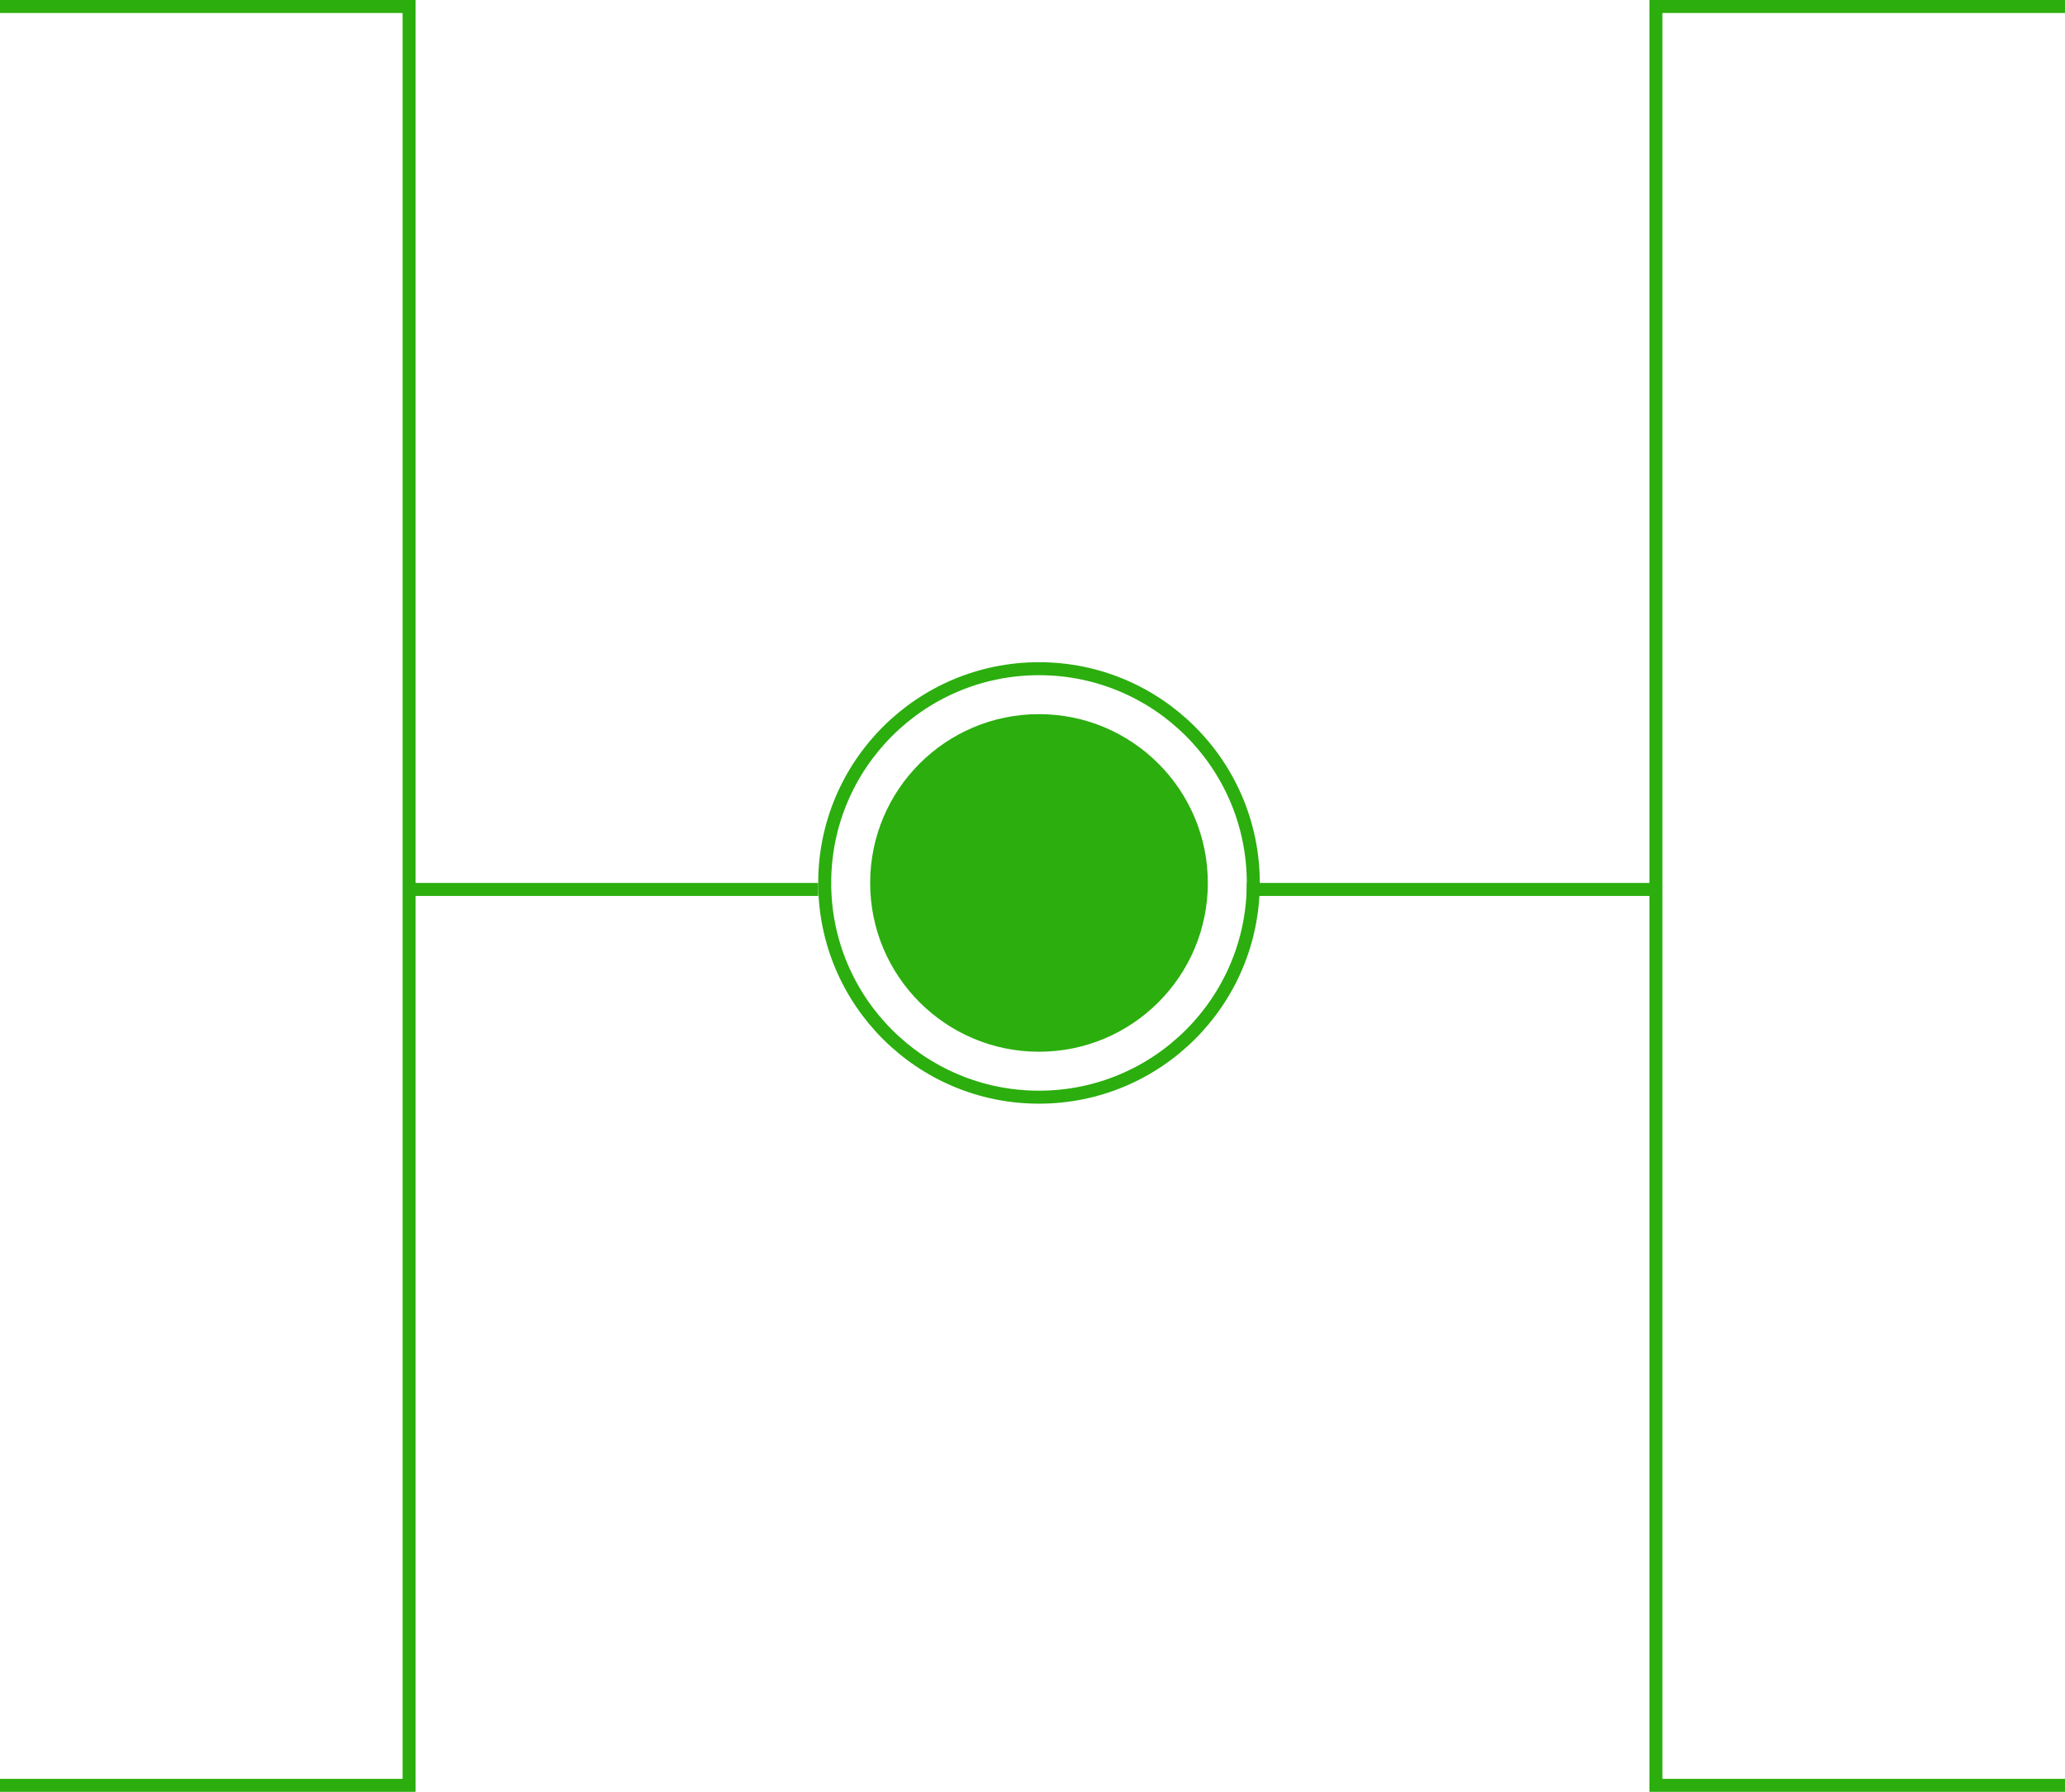 <svg xmlns="http://www.w3.org/2000/svg" width="159" height="138" fill="none" viewBox="0 0 159 138">
    <circle cx="17" cy="17" r="16.5" stroke="#2BAE0E" transform="translate(63 51)"/>
    <circle cx="13" cy="13" r="13" fill="#2BAE0E" transform="translate(67 55)"/>
    <path stroke="#2BAE0E" d="M96 68.5h31M128 .5h31M128 137.5h31M127.5 138V0M63 68.5H32M31 .5H0M31 137.5H0M31.5 138V0"/>
</svg>

